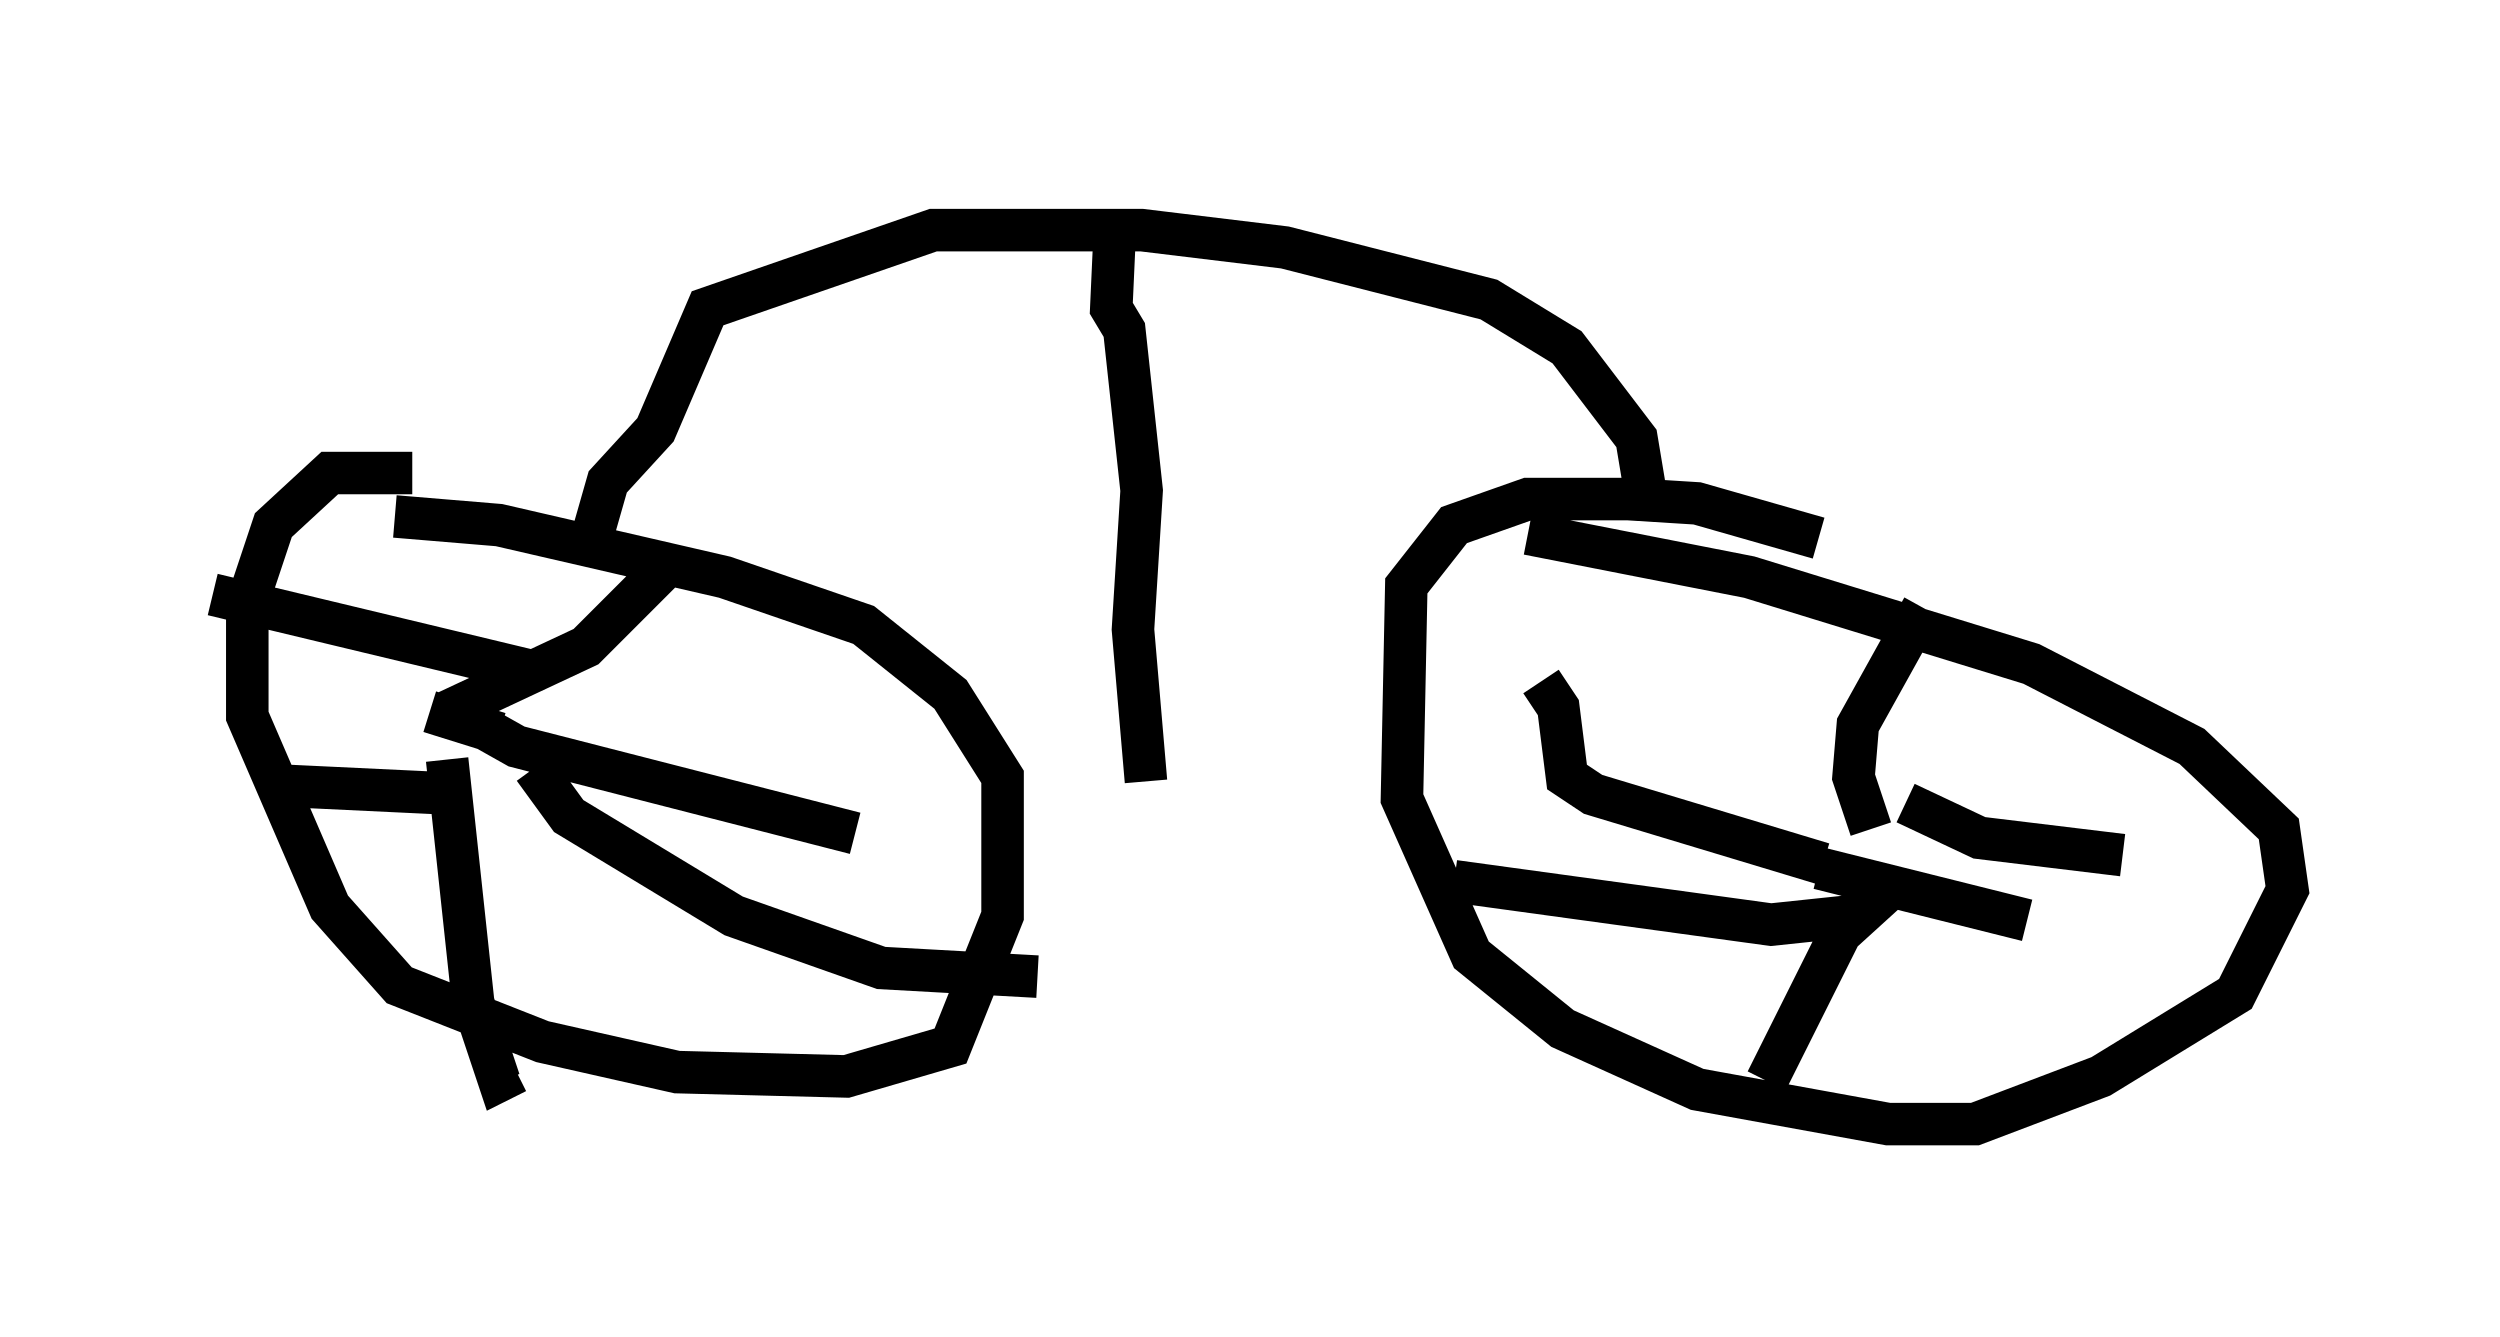 <?xml version="1.0" encoding="utf-8" ?>
<svg baseProfile="full" height="31.438" version="1.1" width="58.796" xmlns="http://www.w3.org/2000/svg" xmlns:ev="http://www.w3.org/2001/xml-events" xmlns:xlink="http://www.w3.org/1999/xlink"><defs /><rect fill="white" height="31.438" width="58.796" x="0" y="0" /><path d="M13.065, 11.738 m-3.369, -0.613 l-1.94, 0.0 -1.327, 1.225 l-0.613, 1.838 0.0, 2.654 l1.94, 4.492 1.633, 1.838 l3.369, 1.327 3.165, 0.715 l3.981, 0.102 2.45, -0.715 l1.225, -3.063 0.0, -3.267 l-1.225, -1.94 -2.042, -1.633 l-3.267, -1.123 -5.308, -1.225 l-2.45, -0.204 m33.484, 0.51 l-2.858, -0.817 -1.633, -0.102 l-2.348, 0.0 -1.735, 0.613 l-1.123, 1.429 -0.102, 5.002 l1.633, 3.675 2.144, 1.735 l3.165, 1.429 4.492, 0.817 l2.042, 0.0 2.96, -1.123 l3.165, -1.94 1.225, -2.45 l-0.204, -1.429 -2.042, -1.94 l-3.777, -1.94 -6.635, -2.042 l-5.206, -1.021 m-24.194, 4.696 l-1.633, -0.51 m-5.104, -2.756 l7.656, 1.838 m-2.144, 0.919 l3.267, -1.531 2.042, -2.042 m-5.308, 3.471 l1.633, 0.919 7.963, 2.042 m-9.596, -1.735 l0.613, 5.717 0.613, 1.838 l0.408, -0.204 m-1.225, -6.533 l-4.288, -0.204 m5.921, -0.408 l0.817, 1.123 3.879, 2.348 l3.471, 1.225 3.675, 0.204 m17.967, -2.858 l0.0, 0.0 m0.51, 0.204 l-5.41, -1.633 -0.613, -0.408 l-0.204, -1.633 -0.408, -0.613 m7.758, 3.471 l-0.408, -1.225 0.102, -1.225 l1.531, -2.756 m-0.408, 4.594 l1.735, 0.817 3.369, 0.408 m-5.513, 0.817 l-1.123, 1.021 -1.735, 3.471 m2.042, -3.879 l-1.94, 0.204 -7.452, -1.021 m8.575, -0.306 l4.9, 1.225 m-8.881, -9.494 l-0.306, -1.838 -1.633, -2.144 l-1.838, -1.123 -4.798, -1.225 l-3.369, -0.408 -4.9, 0.0 l-5.308, 1.838 -1.225, 2.858 l-1.123, 1.225 -0.408, 1.429 m12.352, -7.758 l-0.102, 2.246 0.306, 0.51 l0.408, 3.777 -0.204, 3.267 l0.306, 3.573 " fill="none" stroke="black" stroke-width="1" /></svg>